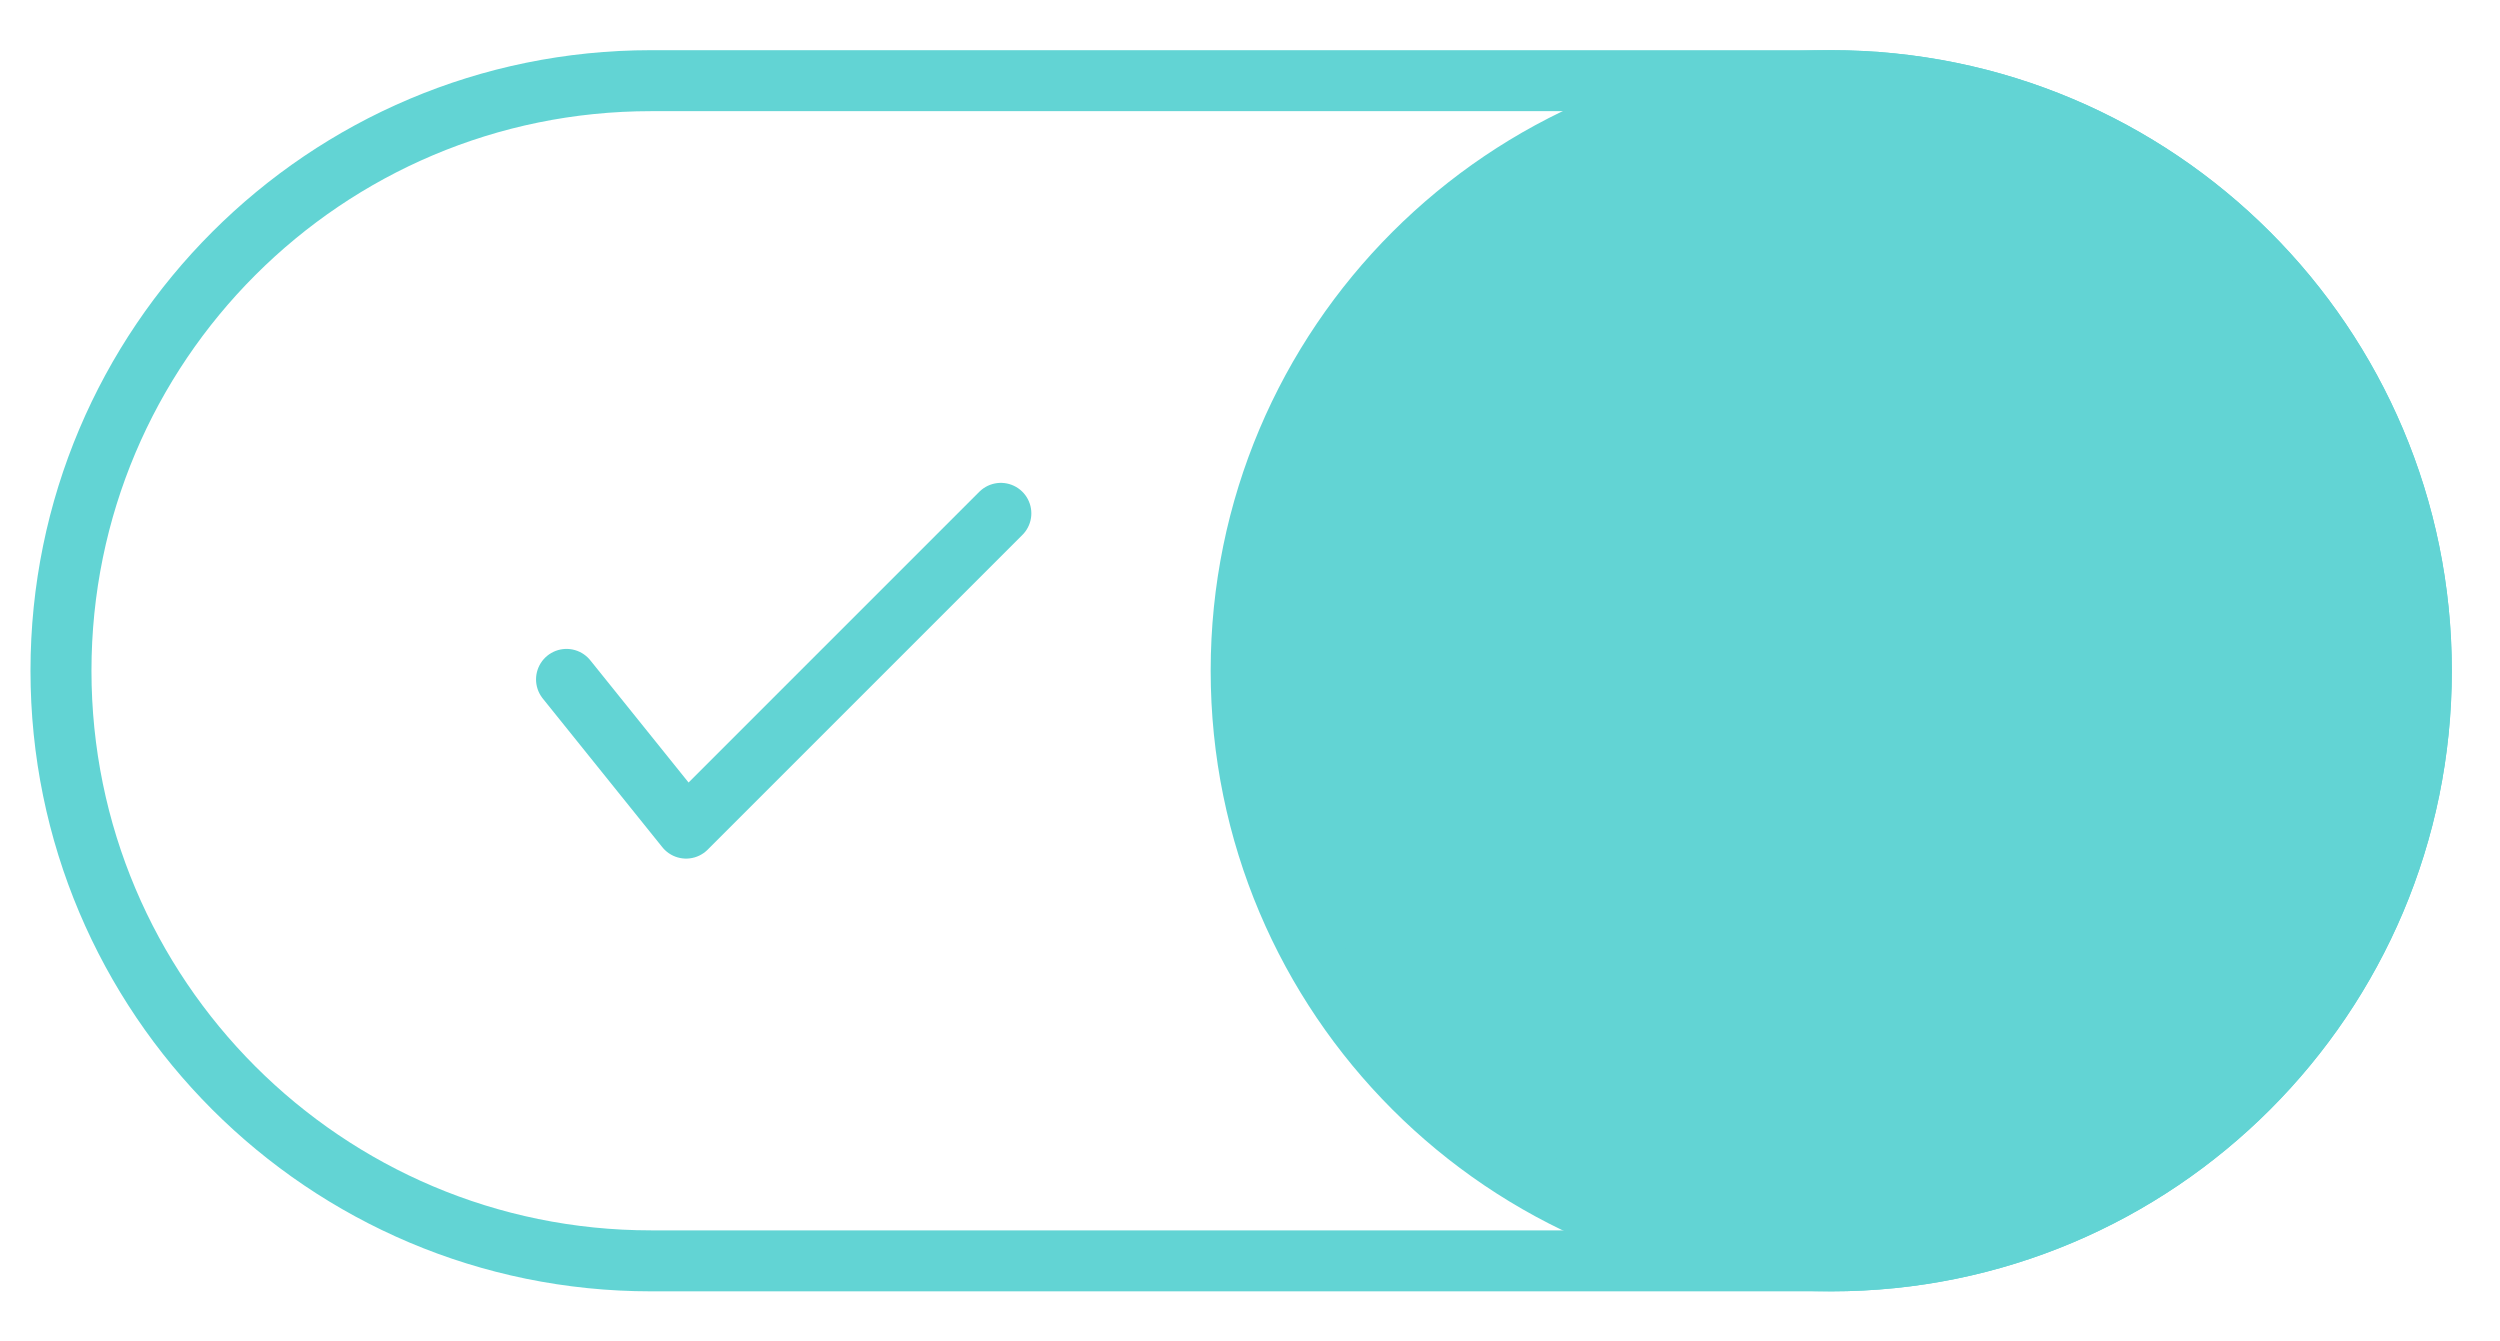 <svg width="41" height="22" viewBox="0 0 41 22" fill="none" xmlns="http://www.w3.org/2000/svg">
<path d="M30.032 1.323H10.677C5.333 1.323 1 5.655 1 11C1 16.345 5.333 20.678 10.677 20.678H30.032C35.377 20.678 39.71 16.345 39.71 11C39.71 5.655 35.377 1.323 30.032 1.323Z" stroke="#62D4D4" stroke-miterlimit="10"/>
<path d="M30.033 20.678C35.378 20.678 39.71 16.345 39.71 11C39.71 5.655 35.378 1.323 30.033 1.323C24.688 1.323 20.355 5.655 20.355 11C20.355 16.345 24.688 20.678 30.033 20.678Z" fill="#62D4D4" stroke="#62D4D4" stroke-miterlimit="10"/>
<path d="M9.291 11.142L11.252 13.581L16.414 8.419" stroke="#62D4D4" stroke-linecap="round" stroke-linejoin="round"/>
</svg>
